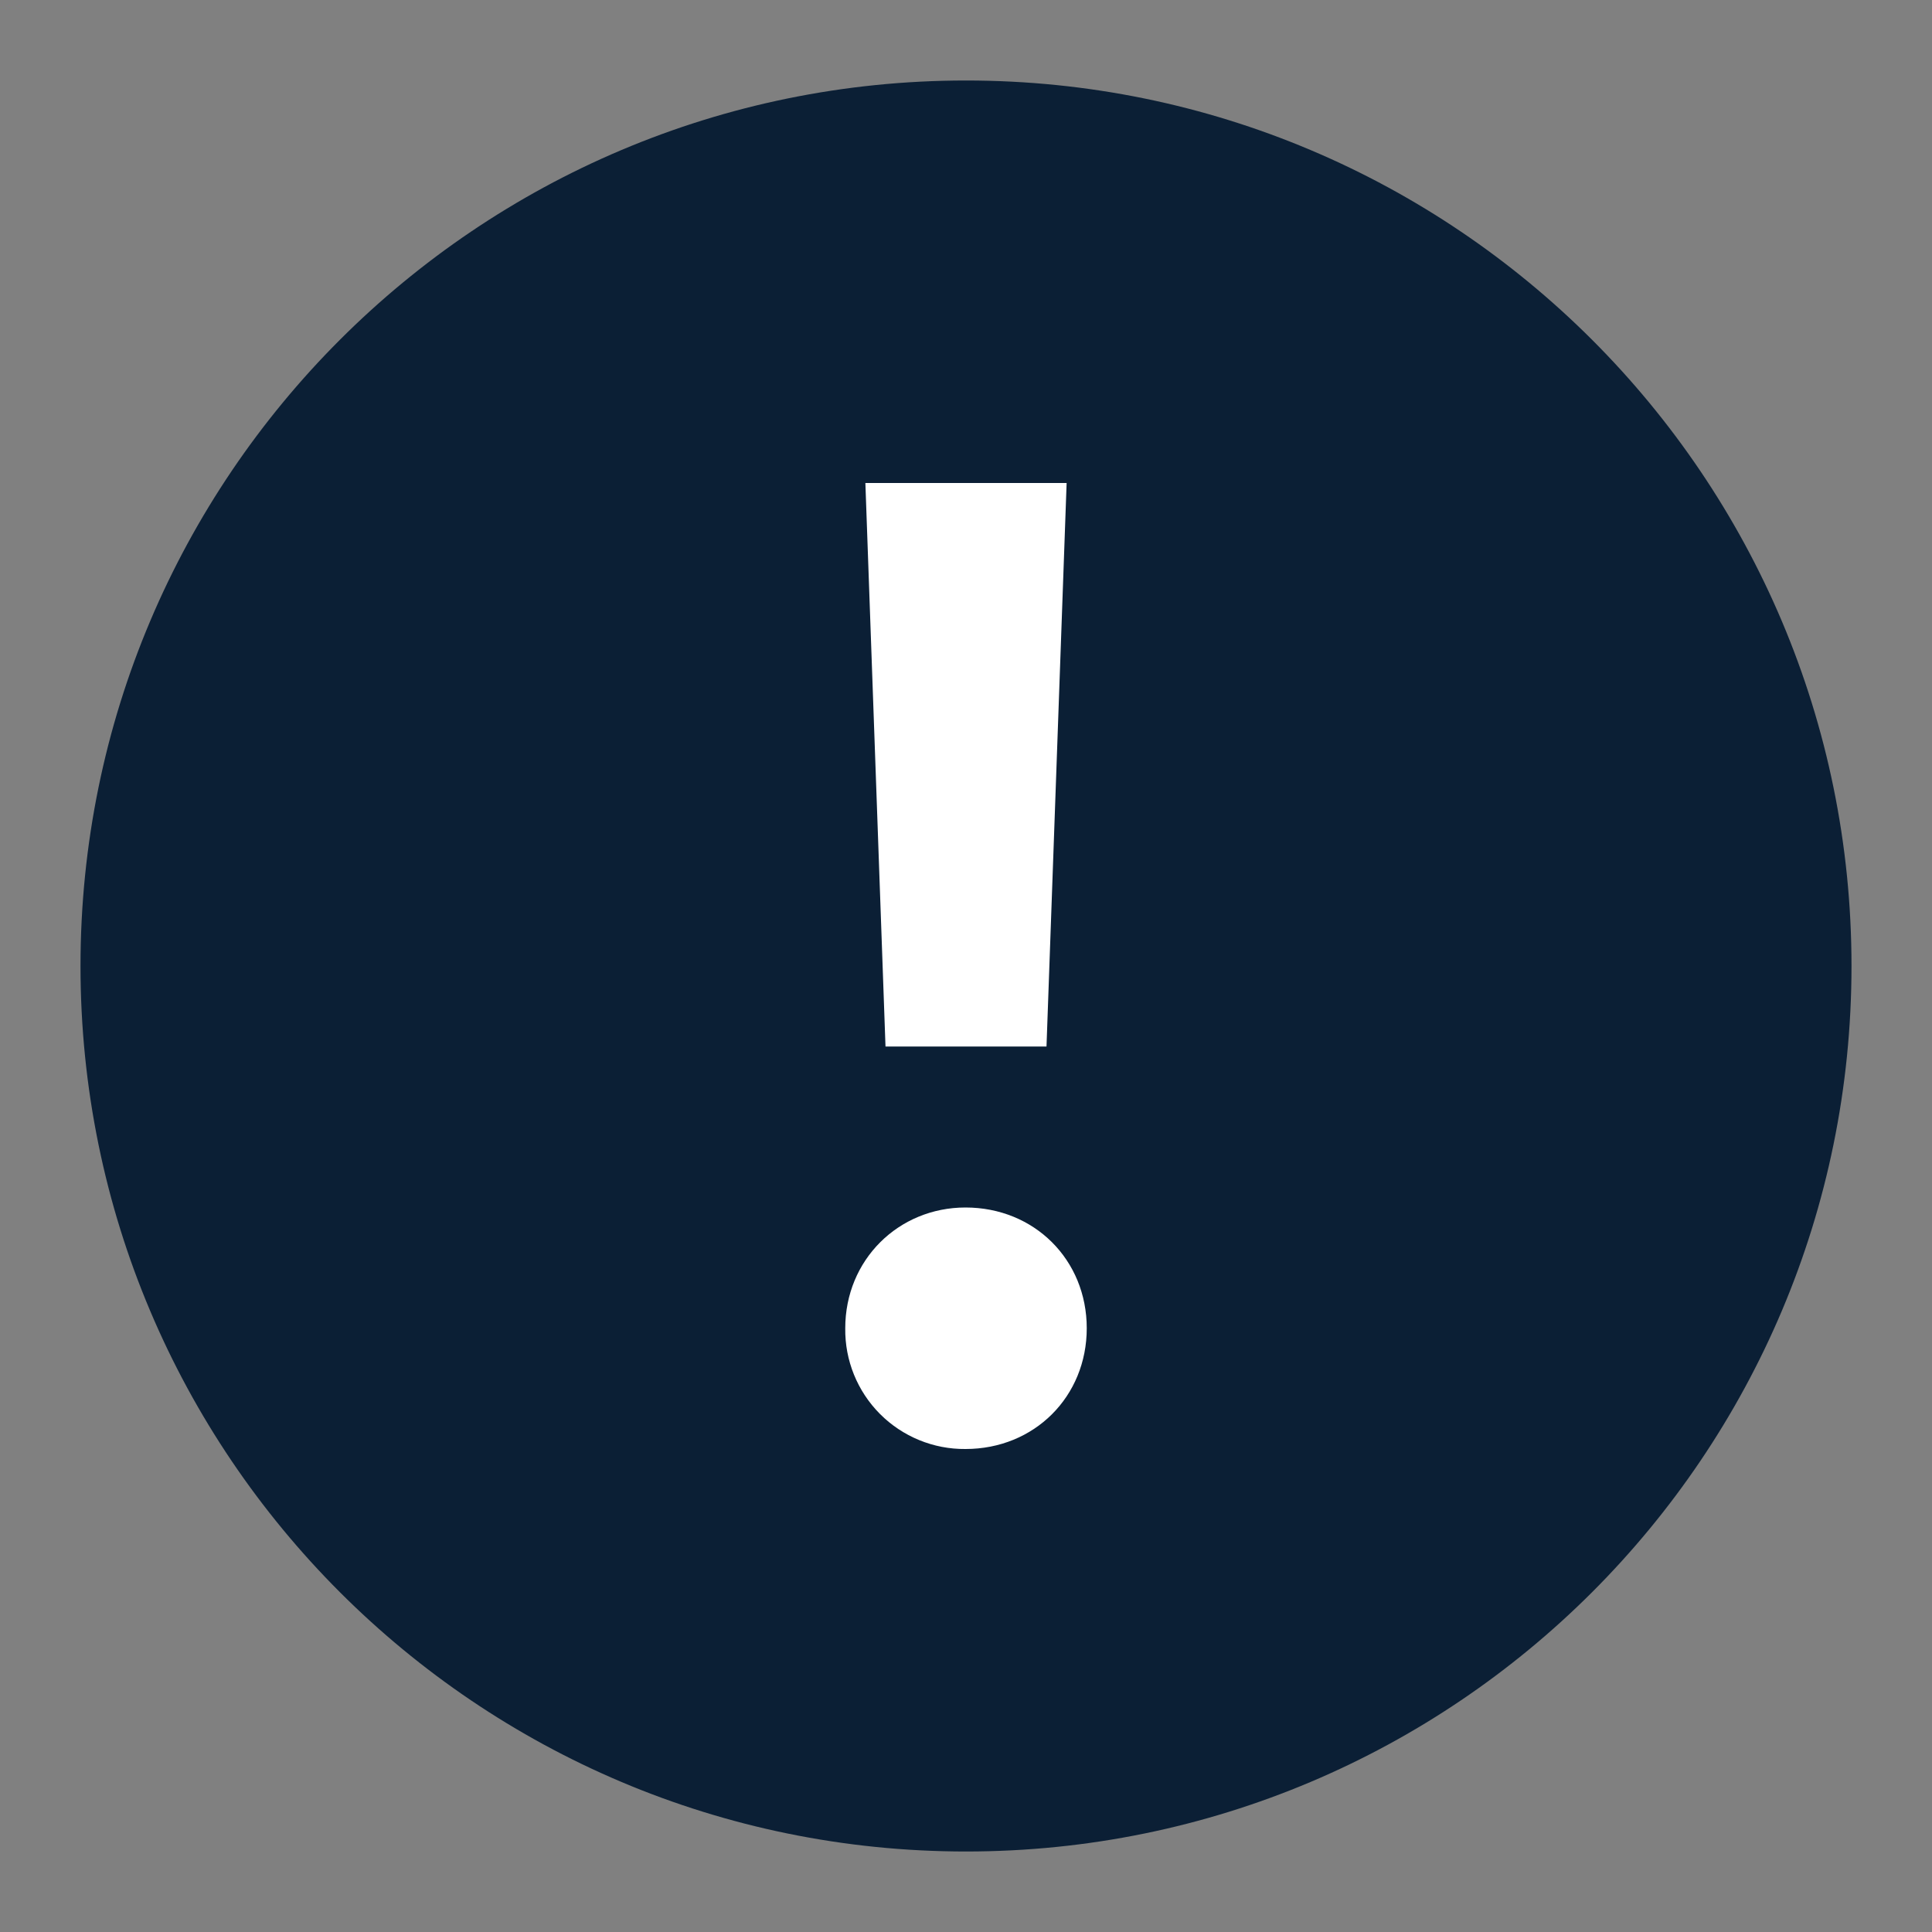 <?xml version="1.0" encoding="UTF-8"?>
<svg width="36px" height="36px" viewBox="0 0 36 36" version="1.1" xmlns="http://www.w3.org/2000/svg" xmlns:xlink="http://www.w3.org/1999/xlink">
    <rect x="0" y="0" width="36" height="36" fill="#808080" stroke="none"/>
    <!-- Generator: Sketch 53.2 (72643) - https://sketchapp.com -->
    <title>icon_attention-mark_xl_black</title>
    <desc>Created with Sketch.</desc>
    <g id="Page-1" stroke="none" stroke-width="1" fill="none" fill-rule="evenodd">
        <g id="icon_attention-mark_xl_black">
            <polygon id="Shape" points="0 0 36 0 36 36 0 36"></polygon>
            <path d="M18,34.5 C27.113,34.5 34.5,27.113 34.5,18 C34.5,8.887 27.113,1.5 18,1.5 C8.887,1.5 1.5,8.887 1.5,18 C1.5,27.113 8.887,34.5 18,34.5 Z" id="Path" fill="#0B1F35" fill-rule="nonzero"></path>
            <path d="M19.5,19.5 L19.875,9 L16.125,9 L16.5,19.5 L19.5,19.5 Z M16.397,26.347 C16.819,26.77 17.394,27.006 17.991,27 C19.275,27 20.25,26.023 20.25,24.75 C20.25,23.475 19.274,22.5 17.991,22.5 C16.743,22.5 15.75,23.475 15.75,24.75 C15.742,25.348 15.975,25.923 16.397,26.347 Z" id="Shape" fill="#FFFFFF" fill-rule="nonzero"></path>
        </g>
    </g>
</svg>